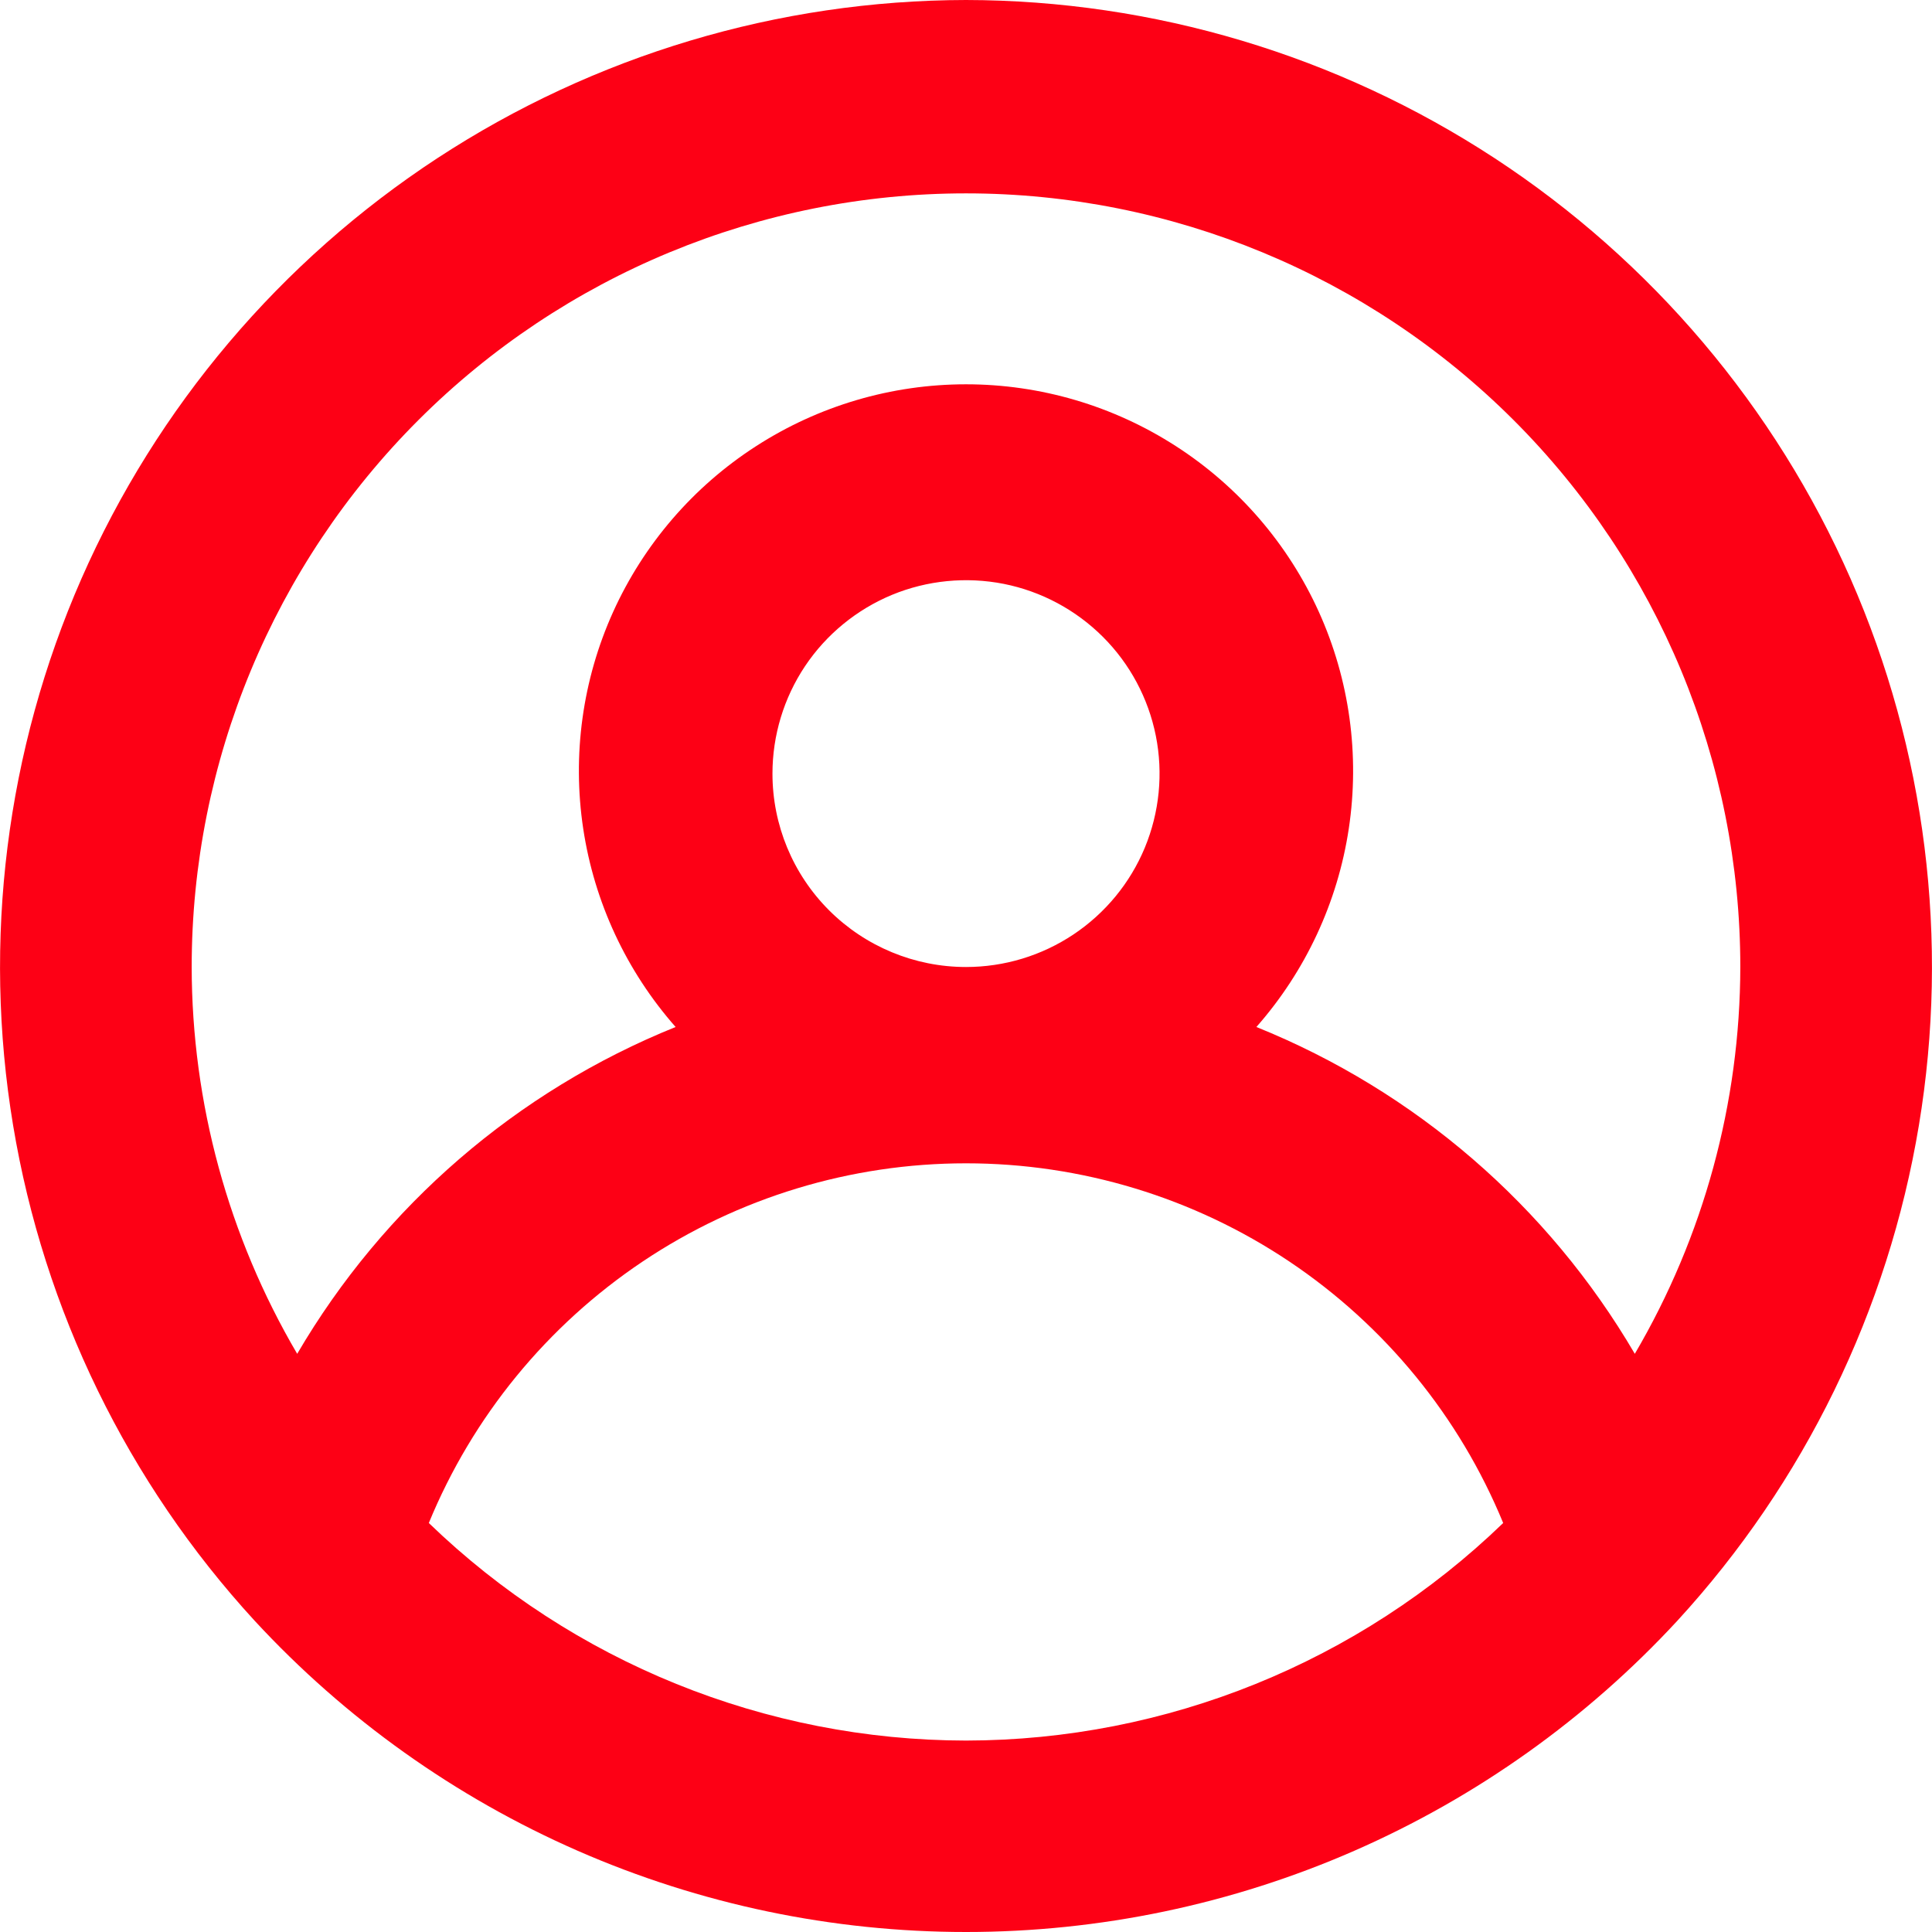 <svg width="23" height="23" viewBox="0 0 23 23" fill="none" xmlns="http://www.w3.org/2000/svg">
<path d="M11.5 0C9.265 0.004 7.08 0.658 5.21 1.881C3.341 3.104 1.868 4.844 0.97 6.888C0.073 8.933 -0.21 11.195 0.156 13.397C0.522 15.6 1.521 17.649 3.031 19.294C4.11 20.462 5.42 21.395 6.877 22.033C8.335 22.671 9.909 23 11.5 23C13.091 23 14.665 22.671 16.123 22.033C17.58 21.395 18.89 20.462 19.969 19.294C21.479 17.649 22.478 15.6 22.844 13.397C23.21 11.195 22.927 8.933 22.03 6.888C21.132 4.844 19.659 3.104 17.79 1.881C15.92 0.658 13.735 0.004 11.5 0ZM11.5 20.721C9.113 20.718 6.821 19.789 5.105 18.131C5.626 16.864 6.512 15.781 7.651 15.018C8.789 14.256 10.129 13.849 11.5 13.849C12.871 13.849 14.211 14.256 15.349 15.018C16.488 15.781 17.374 16.864 17.895 18.131C16.179 19.789 13.887 20.718 11.5 20.721ZM9.196 9.21C9.196 8.754 9.331 8.309 9.584 7.93C9.837 7.552 10.197 7.257 10.618 7.082C11.039 6.908 11.503 6.863 11.95 6.951C12.397 7.04 12.807 7.26 13.129 7.581C13.452 7.903 13.671 8.314 13.76 8.76C13.849 9.207 13.803 9.67 13.629 10.091C13.455 10.511 13.159 10.871 12.78 11.124C12.401 11.377 11.956 11.512 11.5 11.512C10.889 11.512 10.303 11.269 9.871 10.838C9.438 10.406 9.196 9.82 9.196 9.21ZM19.462 16.117C18.432 14.357 16.848 12.989 14.957 12.226C15.543 11.561 15.925 10.741 16.057 9.865C16.189 8.989 16.066 8.093 15.701 7.285C15.336 6.478 14.745 5.792 14 5.312C13.255 4.831 12.387 4.575 11.5 4.575C10.613 4.575 9.745 4.831 9 5.312C8.255 5.792 7.664 6.478 7.299 7.285C6.934 8.093 6.811 8.989 6.943 9.865C7.075 10.741 7.457 11.561 8.043 12.226C6.152 12.989 4.568 14.357 3.538 16.117C2.718 14.72 2.284 13.131 2.282 11.512C2.282 9.069 3.254 6.727 4.982 5C6.711 3.273 9.055 2.302 11.5 2.302C13.945 2.302 16.289 3.273 18.018 5C19.746 6.727 20.718 9.069 20.718 11.512C20.715 13.131 20.282 14.72 19.462 16.117Z" fill="#FD0015"/>
</svg>

